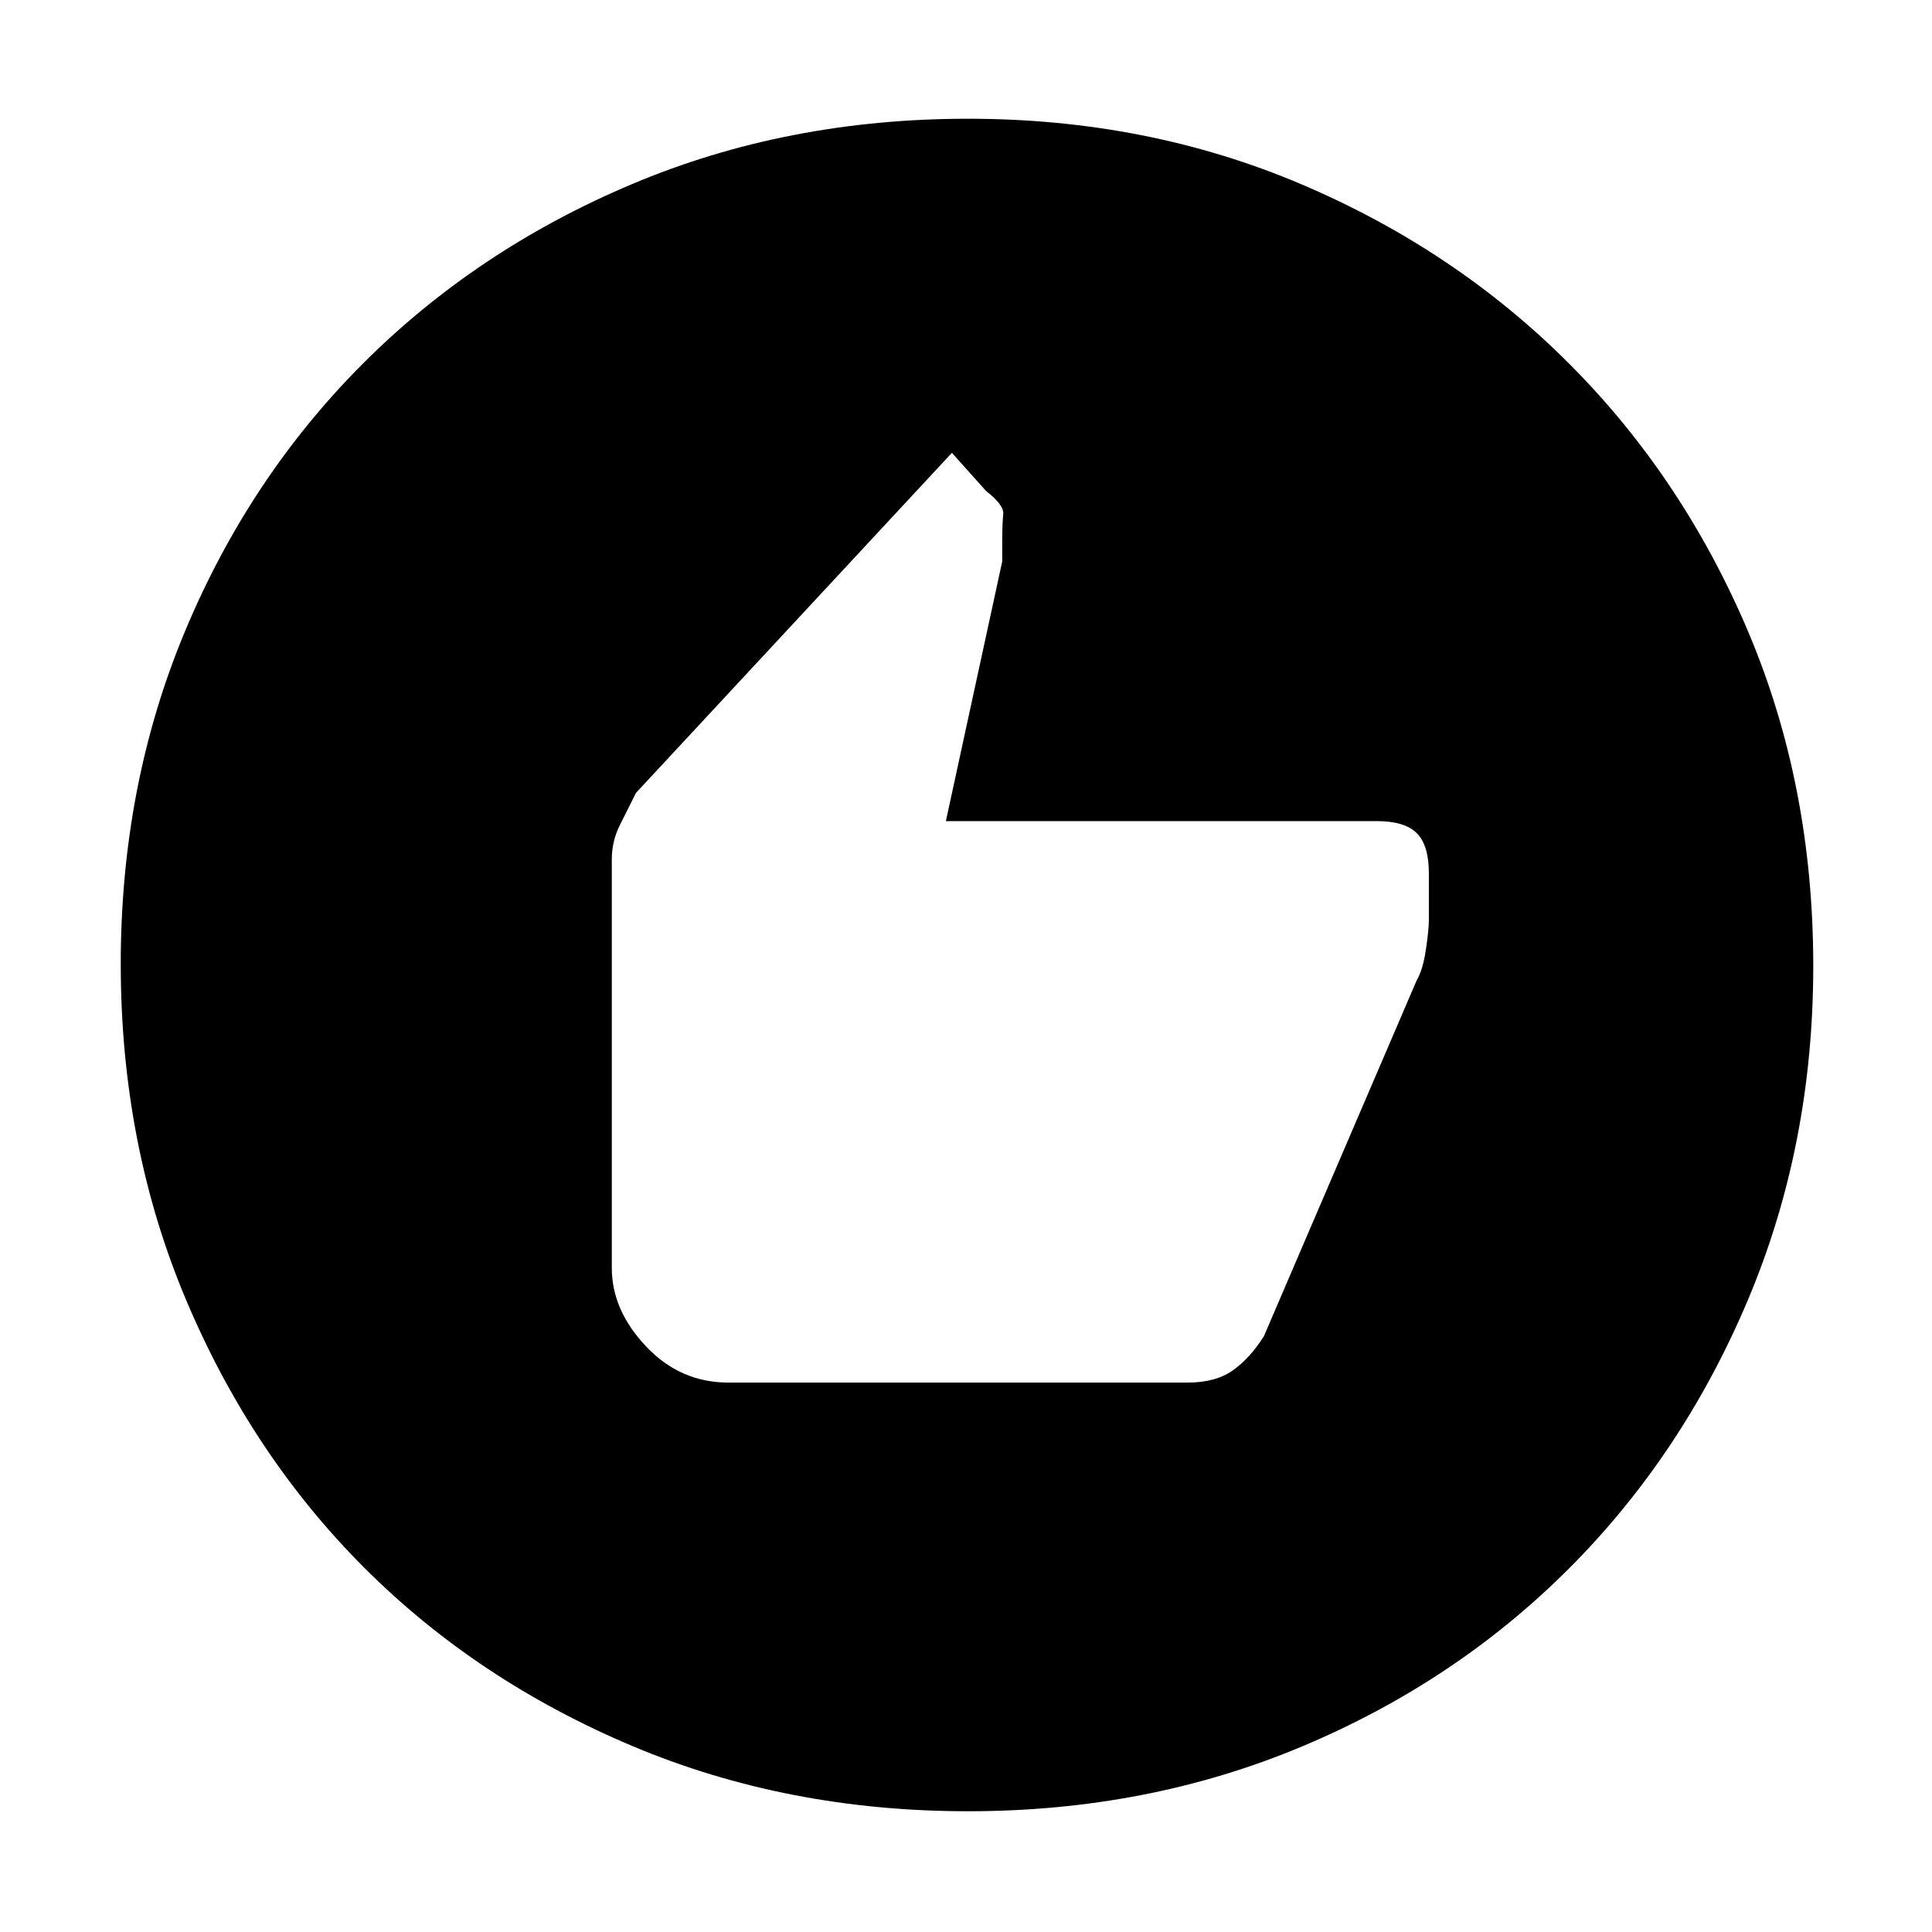 <svg xmlns="http://www.w3.org/2000/svg" height="48" width="48"><path d="M24.05 45Q19.55 45 15.7 43.375Q11.85 41.75 9.05 38.95Q6.25 36.15 4.625 32.3Q3 28.45 3 23.95Q3 19.5 4.6 15.675Q6.2 11.85 9.025 9.025Q11.85 6.2 15.7 4.575Q19.55 2.95 24.05 2.95Q28.5 2.95 32.325 4.575Q36.15 6.2 38.975 9.025Q41.8 11.85 43.425 15.675Q45.05 19.5 45.05 24Q45.05 28.45 43.425 32.3Q41.8 36.15 38.975 38.975Q36.15 41.8 32.325 43.4Q28.5 45 24.05 45ZM18.1 34.35H29.5Q30.2 34.35 30.625 34.05Q31.05 33.75 31.4 33.2L35.2 24.35Q35.35 24.1 35.425 23.6Q35.5 23.1 35.5 22.85V21.7Q35.5 21 35.2 20.7Q34.9 20.4 34.2 20.4H23.5L24.9 13.95V13.5Q24.9 13 24.925 12.775Q24.95 12.55 24.5 12.2L23.65 11.25L15.8 19.7Q15.6 20.1 15.4 20.5Q15.2 20.9 15.2 21.35V31.5Q15.2 32.55 16.05 33.45Q16.9 34.35 18.1 34.35Z"/></svg>